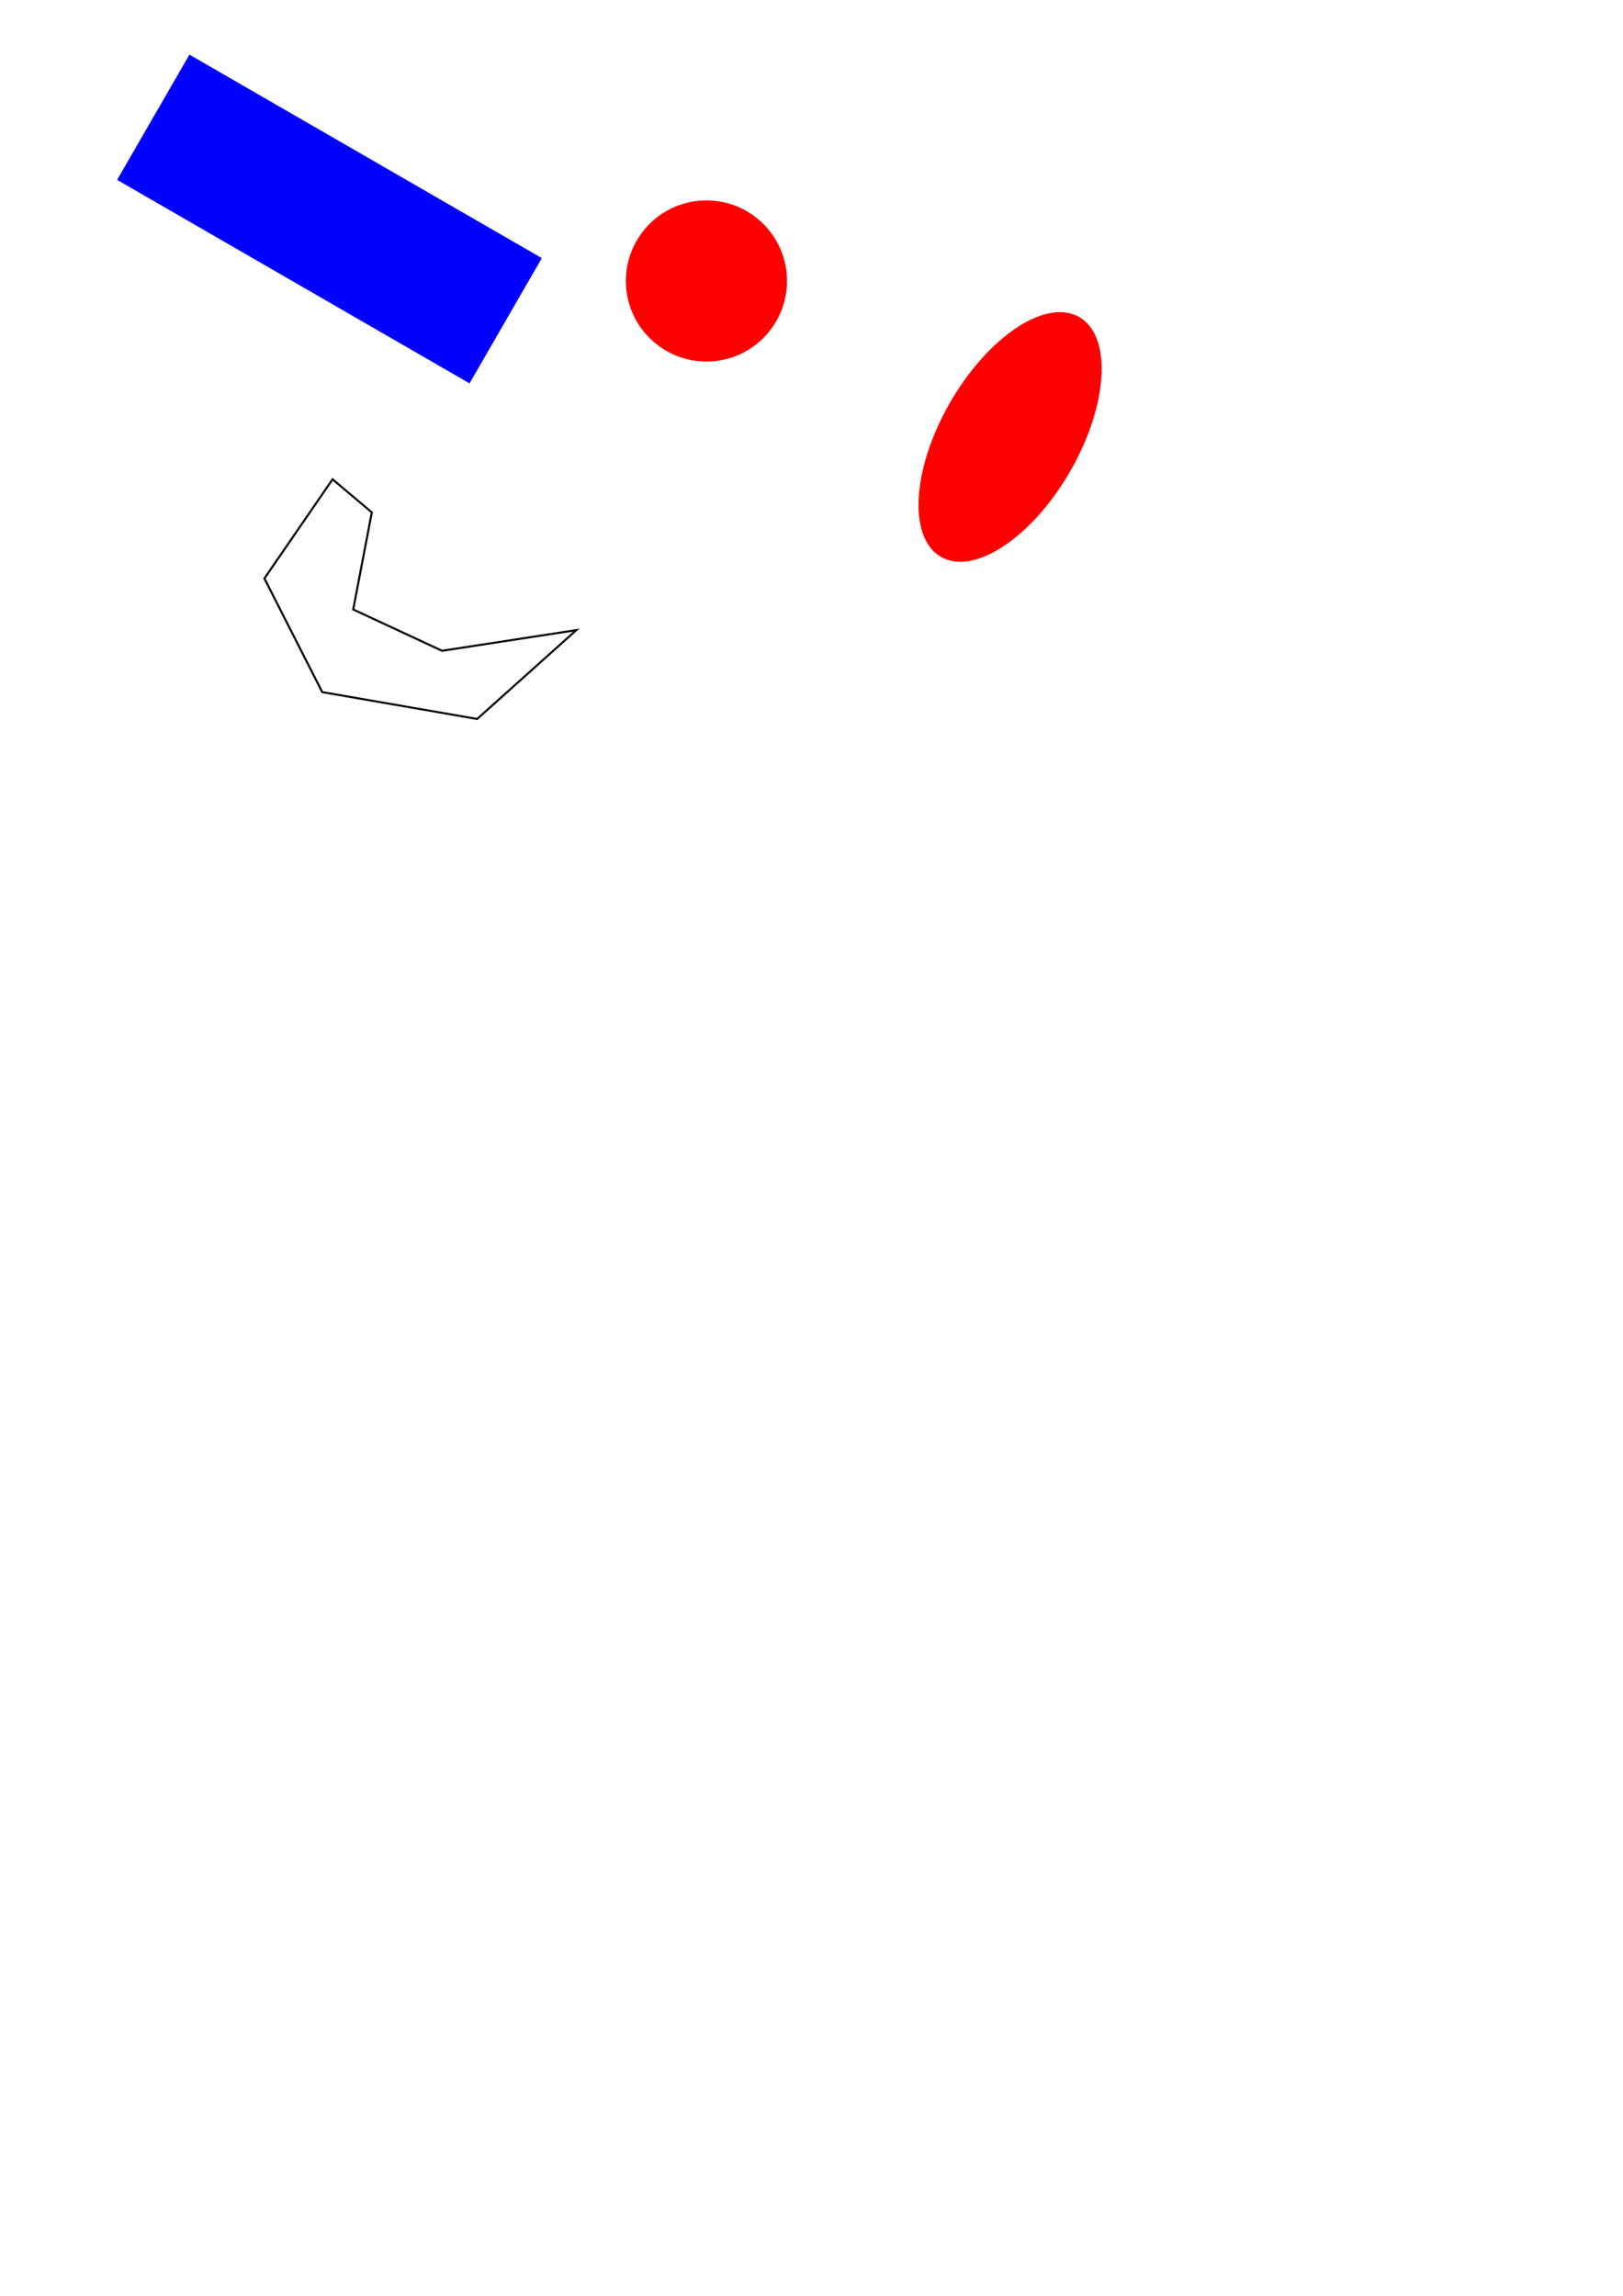 <?xml version="1.0" encoding="UTF-8" standalone="no"?>
<svg
   width="210mm"
   height="297mm"
   viewBox="0 0 210 297"
   version="1.1"
   id="svg8"
   inkscape:version="1.3.2 (091e20e, 2023-11-25, custom)"
   sodipodi:docname="images.svg"
   xmlns:inkscape="http://www.inkscape.org/namespaces/inkscape"
   xmlns:sodipodi="http://sodipodi.sourceforge.net/DTD/sodipodi-0.dtd"
   xmlns="http://www.w3.org/2000/svg"
   xmlns:svg="http://www.w3.org/2000/svg"
   xmlns:rdf="http://www.w3.org/1999/02/22-rdf-syntax-ns#"
   xmlns:cc="http://creativecommons.org/ns#"
   xmlns:dc="http://purl.org/dc/elements/1.1/">
  <defs
     id="defs2" />
  <sodipodi:namedview
     id="base"
     pagecolor="#ffffff"
     bordercolor="#666666"
     borderopacity="1.0"
     inkscape:pageopacity="0.0"
     inkscape:pageshadow="2"
     inkscape:zoom="0.98994949"
     inkscape:cx="319.71328"
     inkscape:cy="350.01786"
     inkscape:document-units="mm"
     inkscape:current-layer="layer1"
     inkscape:document-rotation="0"
     showgrid="false"
     inkscape:window-width="1920"
     inkscape:window-height="1027"
     inkscape:window-x="-8"
     inkscape:window-y="-8"
     inkscape:window-maximized="1"
     inkscape:showpageshadow="2"
     inkscape:pagecheckerboard="0"
     inkscape:deskcolor="#d1d1d1" />
  <g
     inkscape:label="レイヤー 1"
     inkscape:groupmode="layer"
     id="layer1">
    <rect
       style="fill:#0000ff;fill-rule:evenodd;stroke-width:0.265"
       id="rect10"
       width="52.652"
       height="18.709"
       x="-77.41"
       y="-12.575"
       transform="rotate(-150)" />
    <circle
       style="fill:#ff0000;fill-rule:evenodd;stroke-width:0.265"
       id="path12"
       cx="91.406"
       cy="36.349"
       r="10.424" />
    <path
       style="fill:none;stroke:#000000;stroke-width:0.265px;stroke-linecap:butt;stroke-linejoin:miter;stroke-opacity:1"
       d="M 43.03,62.007 34.211,74.835 41.694,89.535 61.739,93.01 74.568,81.517 57.196,84.19 45.703,78.845 48.109,66.283 Z"
       id="path14"
       inkscape:export-filename="samples\Mechanics\Image\path14.svg"
       inkscape:export-xdpi="96"
       inkscape:export-ydpi="96"
       inkscape:label="collider" />
    <ellipse
       style="fill:#ff0000;fill-rule:evenodd;stroke-width:0.265"
       id="path18"
       cx="16.393"
       cy="141.449"
       rx="17.907"
       ry="8.954"
       transform="rotate(-60)" />
  </g>
</svg>
